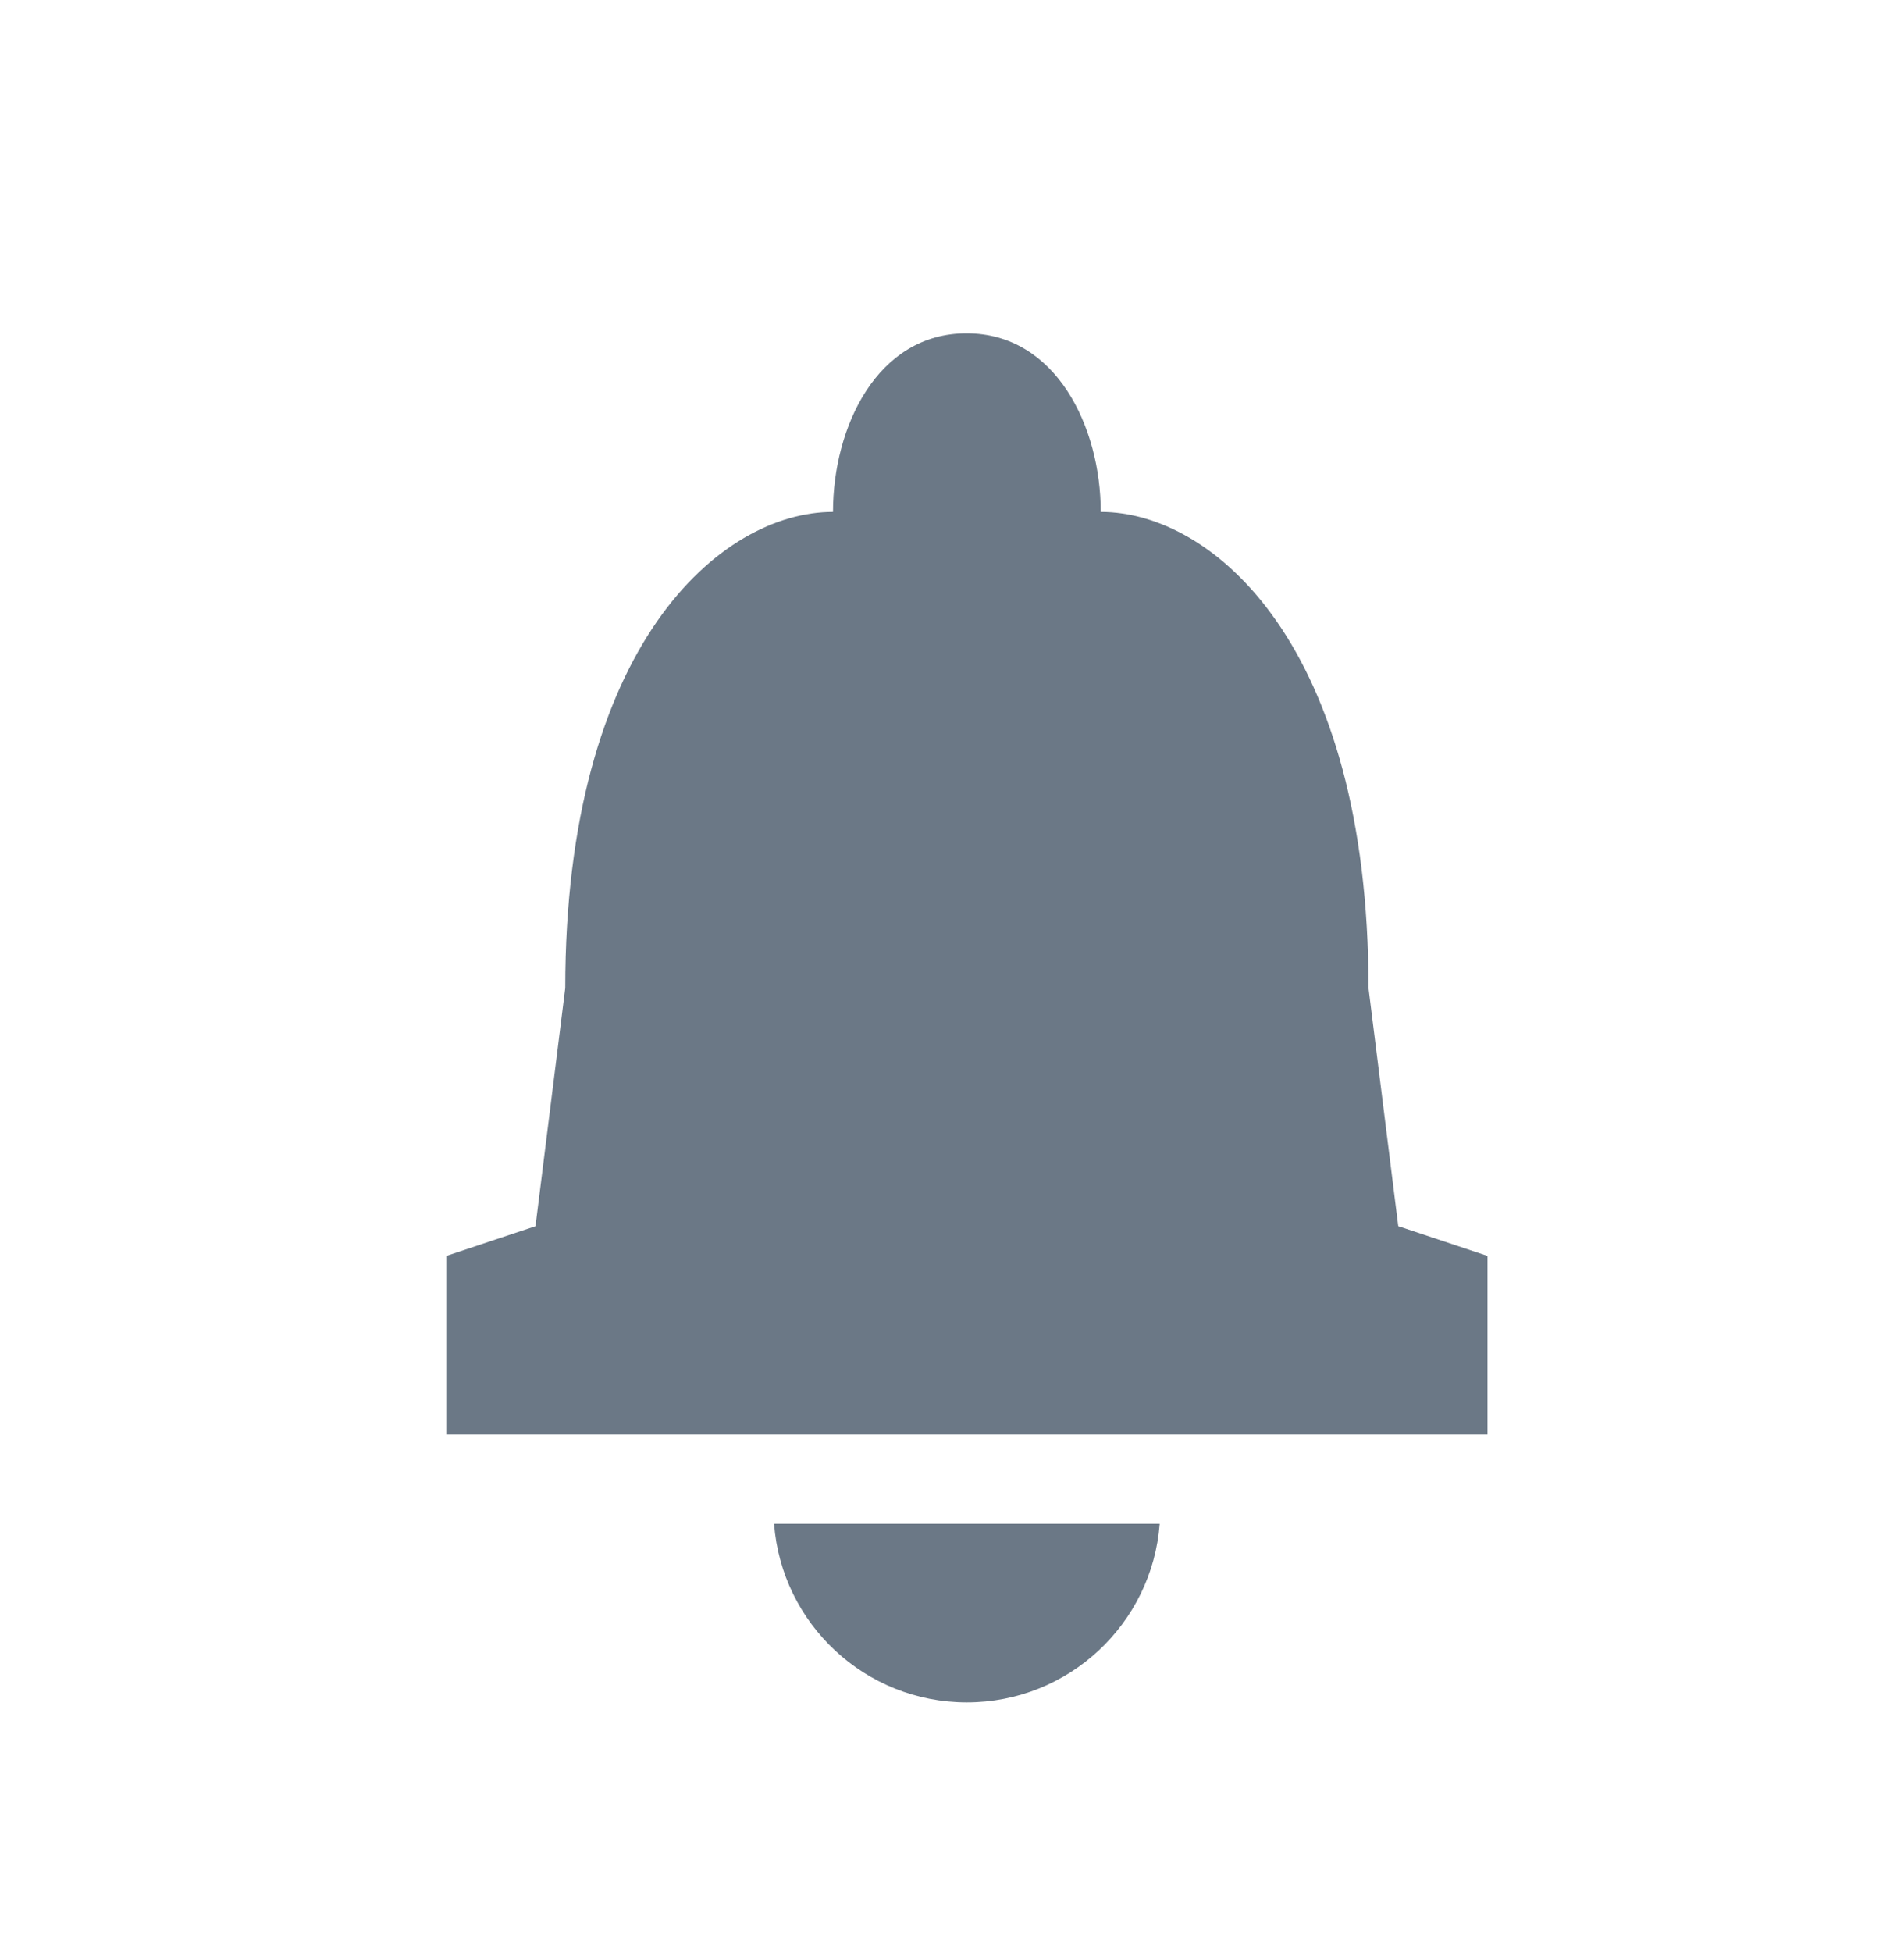 <svg width="40" height="41" viewBox="0 0 40 41" fill="none" xmlns="http://www.w3.org/2000/svg">
<path d="M17.5 10.75C17.5 8.971 18.424 7 20.306 7C22.188 7 23.125 8.971 23.125 10.75C25.488 10.75 28.75 13.556 28.75 20.75L29.375 25.75L31.25 26.375V30.125H9.375V26.375L11.25 25.75L11.875 20.75C11.875 13.556 15.137 10.75 17.5 10.75Z" fill="#6B7886"/>
<path d="M24.363 32C24.204 34.098 22.451 35.75 20.312 35.75C18.174 35.75 16.421 34.098 16.262 32H24.363Z" fill="#6B7886"/>
</svg>
